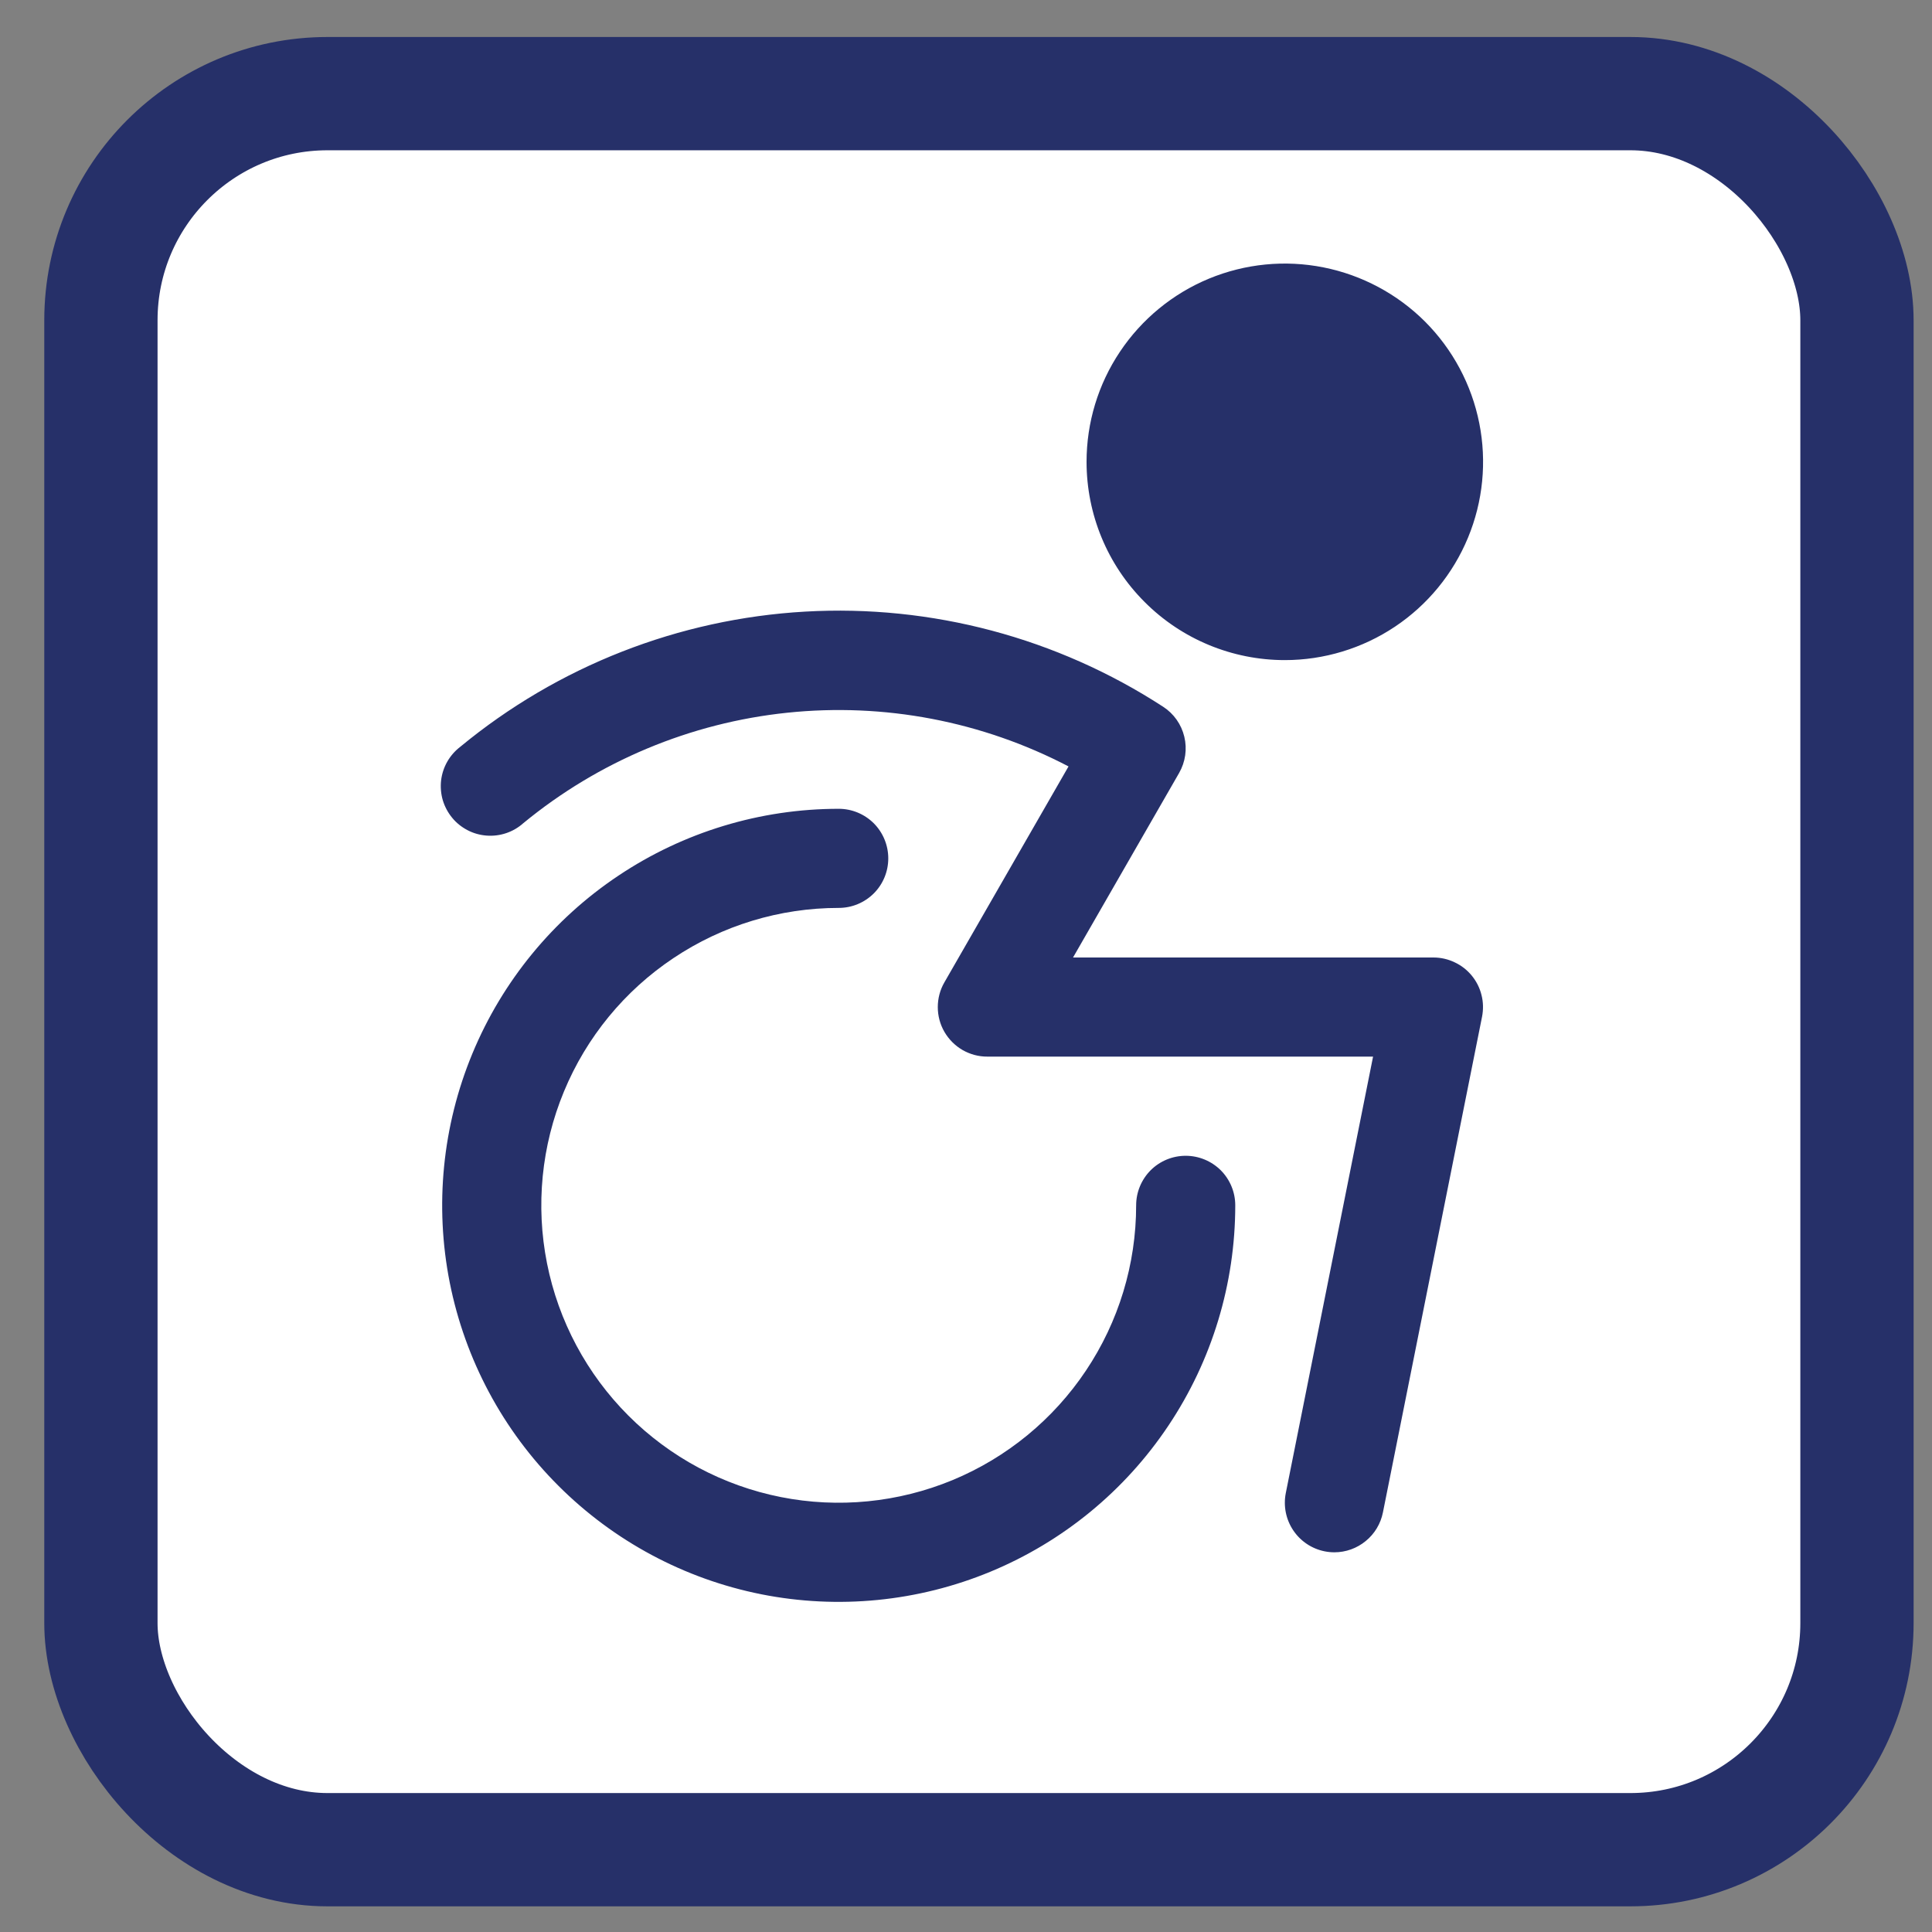 <svg width="30" height="30" viewBox="0 0 30 30" fill="none" xmlns="http://www.w3.org/2000/svg">
<rect x="0" y="0" width="30" height="30" fill="#808080" stroke="none"/>
<g id="Component 9">
<rect x="1.567" y="1.454" width="27.268" height="27.268" rx="3.519" fill="white"/>
<rect x="1.567" y="1.454" width="27.268" height="27.268" rx="3.519" stroke="#263069" stroke-width="1.759"/>
<path id="Vector" d="M16.872 7.171C16.872 6.562 17.052 5.967 17.391 5.461C17.729 4.955 18.21 4.56 18.772 4.327C19.335 4.094 19.954 4.033 20.551 4.152C21.148 4.271 21.697 4.564 22.128 4.994C22.558 5.425 22.851 5.973 22.97 6.571C23.089 7.168 23.028 7.787 22.795 8.349C22.562 8.912 22.167 9.393 21.661 9.731C21.155 10.069 20.559 10.25 19.951 10.25C19.134 10.25 18.351 9.926 17.774 9.348C17.196 8.771 16.872 7.988 16.872 7.171ZM18.411 17.947C18.207 17.947 18.011 18.028 17.867 18.172C17.723 18.317 17.642 18.512 17.642 18.716C17.642 19.63 17.371 20.523 16.863 21.282C16.356 22.041 15.635 22.633 14.791 22.983C13.947 23.332 13.018 23.424 12.123 23.246C11.227 23.068 10.404 22.628 9.758 21.982C9.112 21.336 8.672 20.513 8.494 19.617C8.316 18.722 8.407 17.793 8.757 16.949C9.106 16.105 9.698 15.384 10.458 14.877C11.217 14.369 12.11 14.098 13.024 14.098C13.228 14.098 13.423 14.017 13.568 13.873C13.712 13.729 13.793 13.533 13.793 13.329C13.793 13.125 13.712 12.929 13.568 12.784C13.423 12.64 13.228 12.559 13.024 12.559C11.806 12.559 10.615 12.92 9.603 13.597C8.59 14.273 7.801 15.235 7.335 16.36C6.869 17.485 6.747 18.723 6.984 19.918C7.222 21.112 7.808 22.209 8.67 23.07C9.531 23.931 10.628 24.518 11.822 24.756C13.017 24.993 14.255 24.871 15.38 24.405C16.505 23.939 17.467 23.15 18.143 22.137C18.82 21.125 19.181 19.934 19.181 18.716C19.181 18.512 19.1 18.317 18.956 18.172C18.811 18.028 18.615 17.947 18.411 17.947ZM22.26 14.868H16.662L18.309 12.003C18.407 11.832 18.436 11.631 18.39 11.44C18.344 11.248 18.227 11.082 18.062 10.975C16.413 9.903 14.465 9.385 12.502 9.497C10.539 9.609 8.662 10.345 7.146 11.597C7.064 11.66 6.995 11.739 6.944 11.829C6.893 11.919 6.861 12.018 6.849 12.121C6.838 12.223 6.847 12.328 6.876 12.427C6.906 12.526 6.955 12.618 7.021 12.698C7.086 12.778 7.168 12.843 7.26 12.891C7.351 12.939 7.452 12.967 7.555 12.975C7.658 12.983 7.762 12.97 7.86 12.937C7.958 12.904 8.048 12.852 8.125 12.783C9.294 11.821 10.72 11.224 12.226 11.067C13.732 10.91 15.25 11.2 16.592 11.901L14.665 15.253C14.597 15.37 14.562 15.503 14.562 15.638C14.562 15.773 14.597 15.906 14.665 16.023C14.733 16.14 14.83 16.237 14.947 16.305C15.064 16.372 15.197 16.408 15.332 16.407H21.321L19.966 23.183C19.926 23.384 19.967 23.591 20.08 23.761C20.193 23.931 20.369 24.049 20.569 24.089C20.619 24.099 20.669 24.104 20.72 24.104C20.898 24.104 21.07 24.042 21.207 23.929C21.345 23.817 21.439 23.66 21.474 23.485L23.013 15.789C23.035 15.677 23.033 15.562 23.005 15.452C22.978 15.341 22.926 15.238 22.854 15.15C22.782 15.062 22.691 14.991 22.588 14.943C22.486 14.894 22.373 14.868 22.26 14.868Z" fill="#263069"/>
</g>
</svg>
